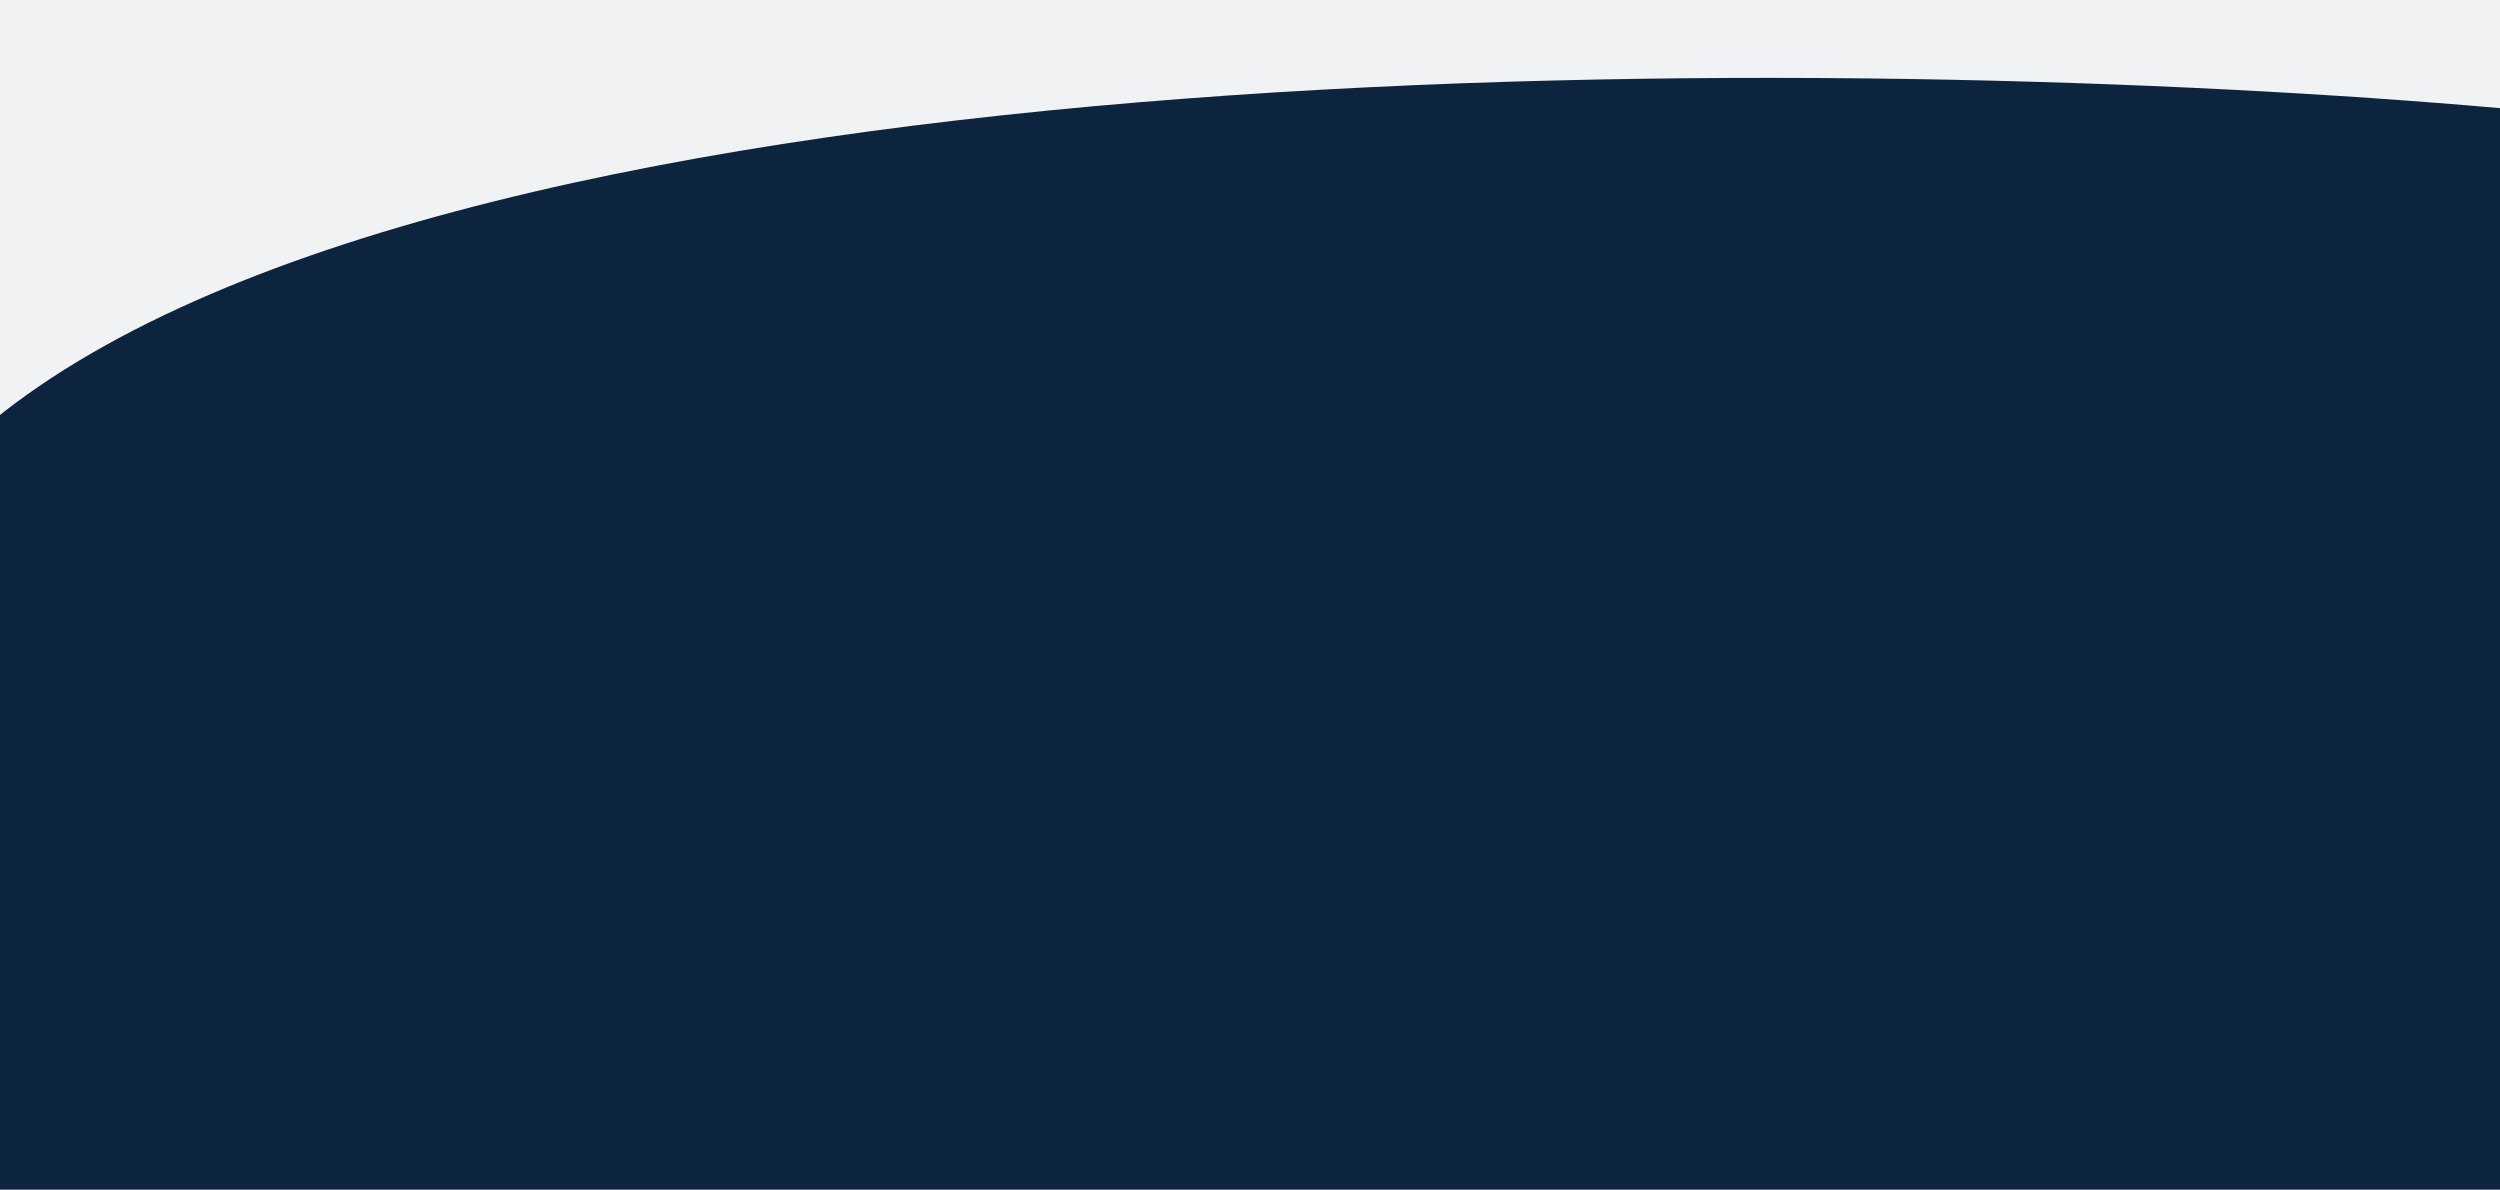 <svg width="1675" height="797" viewBox="0 0 1675 797" fill="none" xmlns="http://www.w3.org/2000/svg">
<rect x="0" y="0" width="1675" height="797" fill="#808080" stroke="none"/>
<rect x="-5" y="6" width="1680" height="791" fill="#0C243E"/>
<path d="M-5 282C312.106 23.538 1247.13 34.615 1675 72.462V0H-5V282Z" fill="#F1F2F4"/>
</svg>
